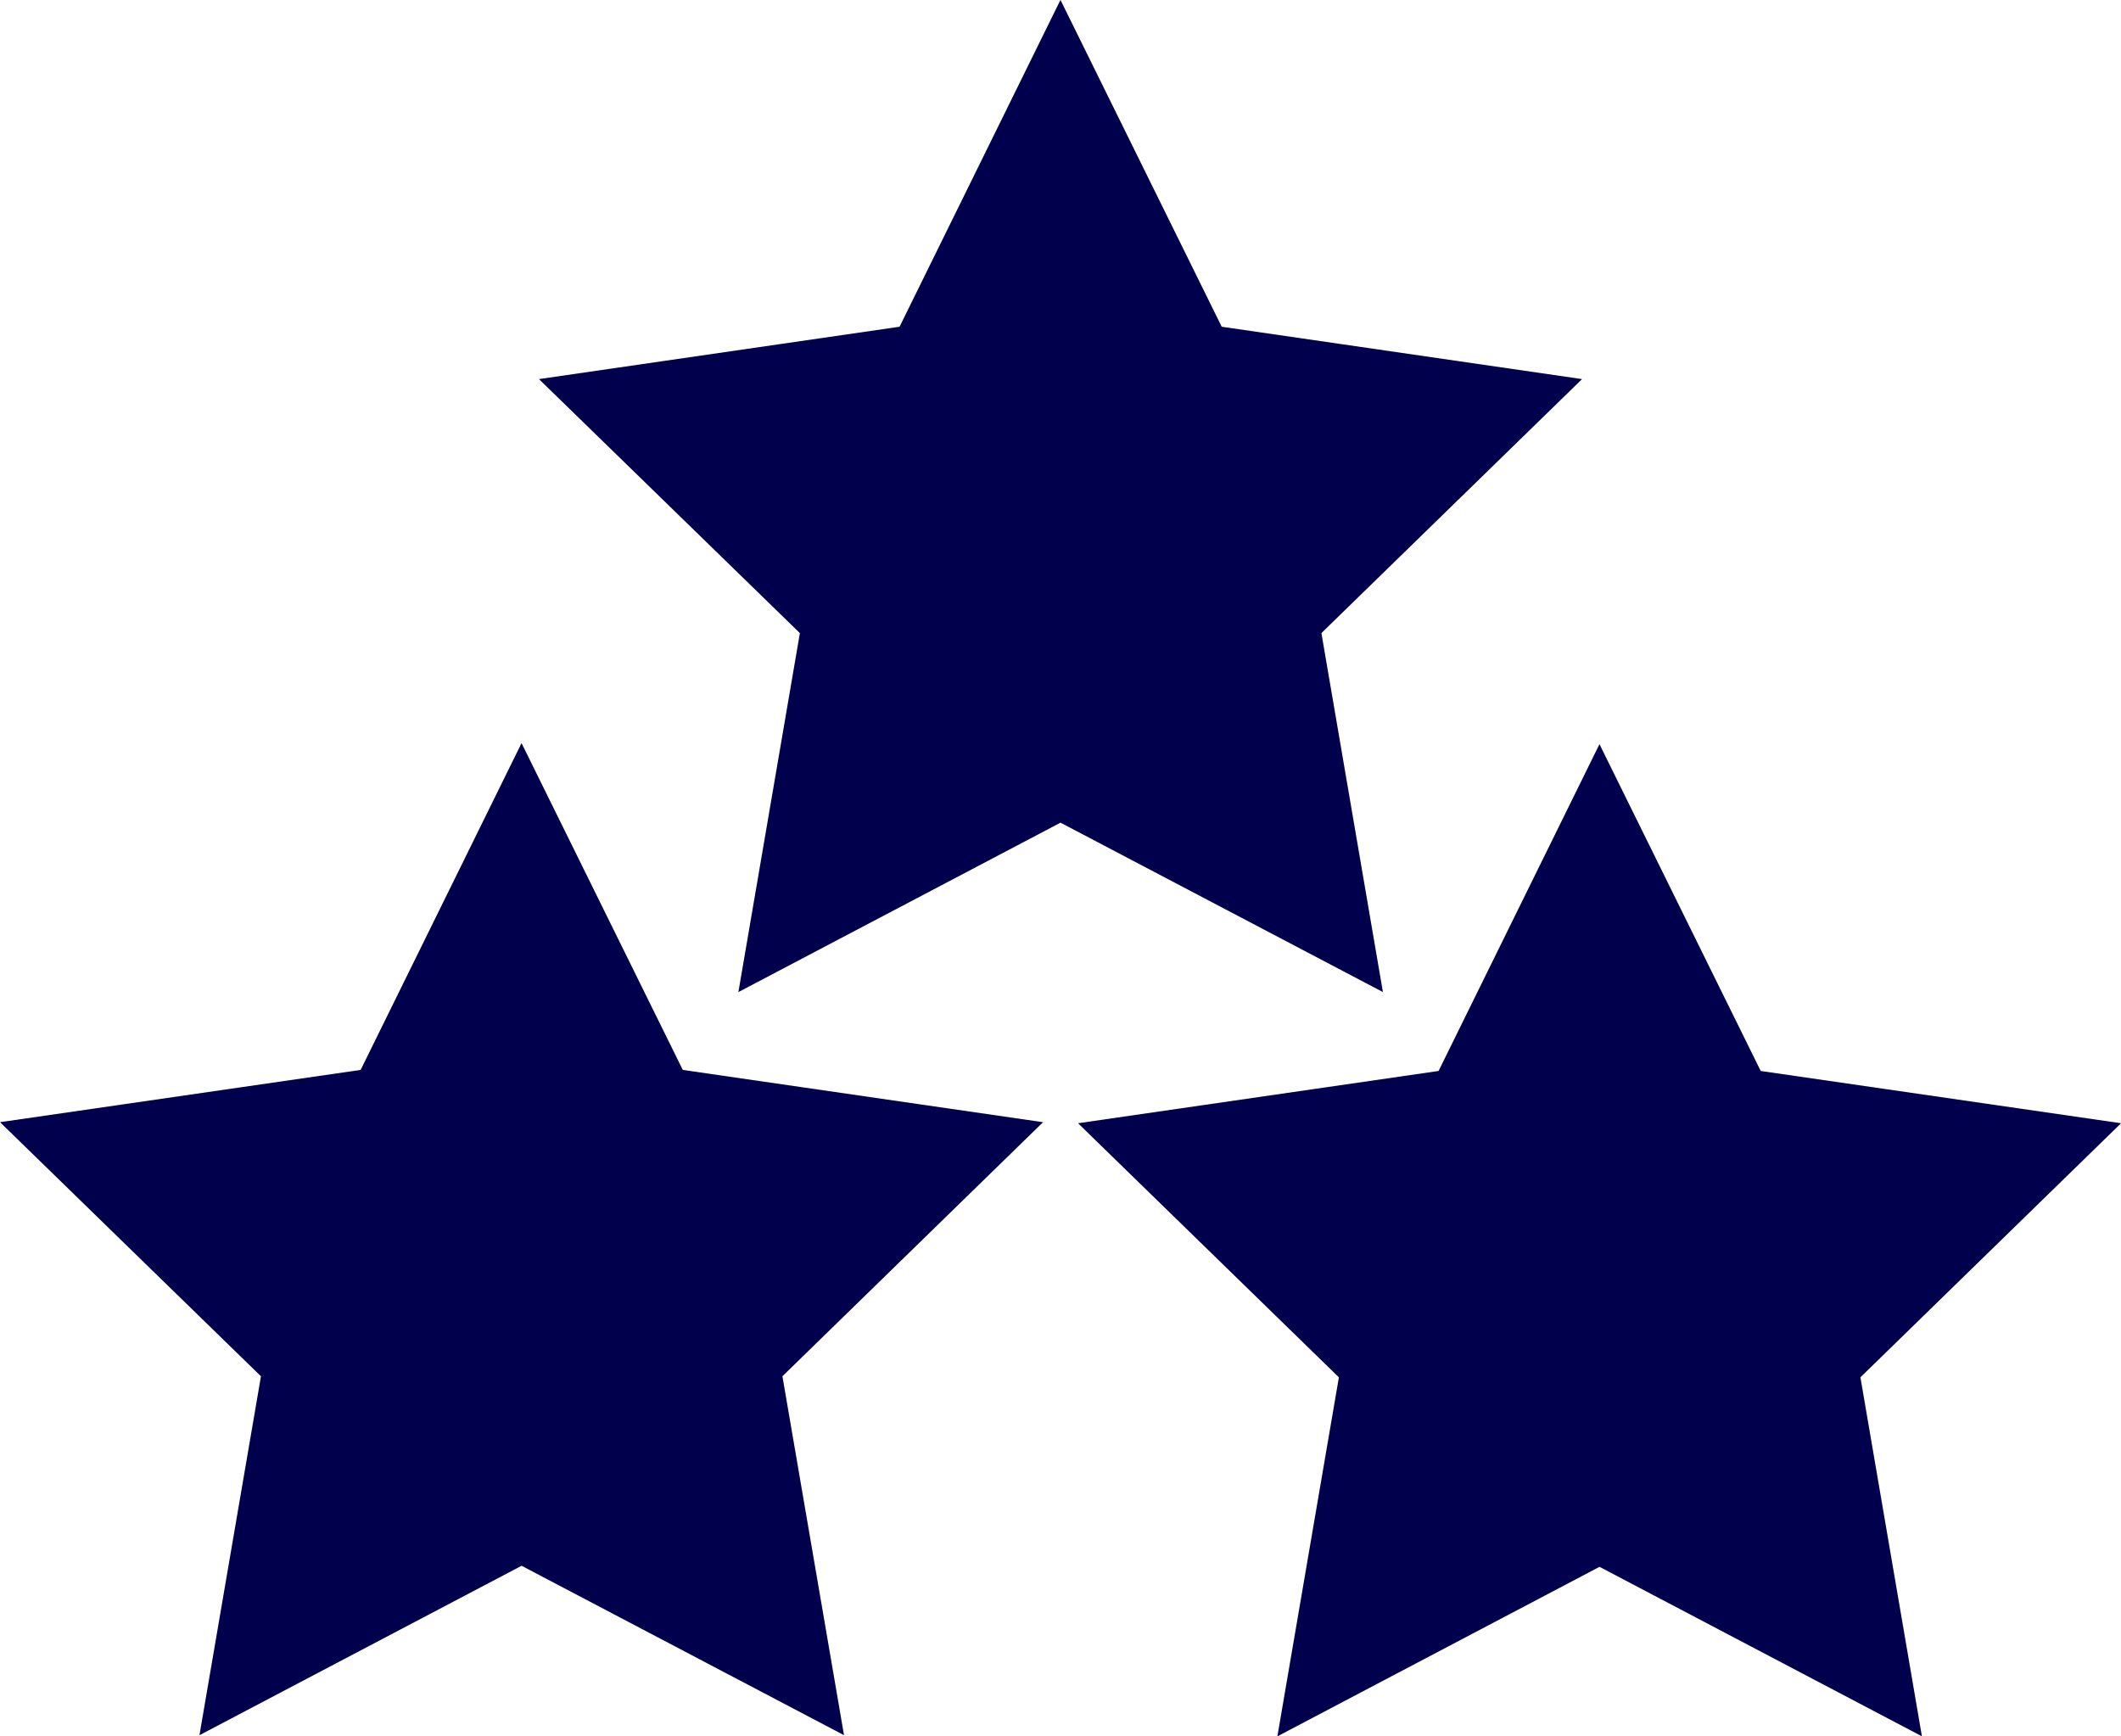 <?xml version="1.0" encoding="utf-8"?>
<!-- Generator: Adobe Illustrator 18.0.0, SVG Export Plug-In . SVG Version: 6.00 Build 0)  -->
<!DOCTYPE svg PUBLIC "-//W3C//DTD SVG 1.1//EN" "http://www.w3.org/Graphics/SVG/1.1/DTD/svg11.dtd">
<svg version="1.1" id="Layer_1" xmlns="http://www.w3.org/2000/svg" xmlns:xlink="http://www.w3.org/1999/xlink" x="0px" y="0px"
	 viewBox="-2633.7 -1557.5 2823.4 2311.1" enable-background="new -2633.7 -1557.5 2823.4 2311.1" xml:space="preserve">
<polygon fill="#00004C" stroke="#00004C" stroke-width="100" stroke-miterlimit="10" points="-504.5,-453.9 -323.1,-86.3 
	82.3,-27.5 -210.9,258.3 -141.7,662.2 -504.5,471.5 -866.9,662.2 -797.7,258.3 -1091.1,-27.5 -685.5,-86.3 "/>
<polygon fill="#00004C" stroke="#00004C" stroke-width="100" stroke-miterlimit="10" points="-1939.4,-455.3 -1758,-87.7 
	-1352.7,-28.9 -1645.9,256.9 -1576.6,660.7 -1939.4,470.1 -2301.8,660.7 -2232.6,256.9 -2526.1,-28.9 -2120.4,-87.7 "/>
<polygon fill="#00004C" stroke="#00004C" stroke-width="100" stroke-miterlimit="10" points="-1222,-1444.5 -1040.6,-1076.9 
	-635.2,-1018 -928.4,-732.3 -859.2,-328.4 -1222,-519 -1584.4,-328.4 -1515.2,-732.3 -1808.7,-1018 -1403,-1076.9 "/>
</svg>
